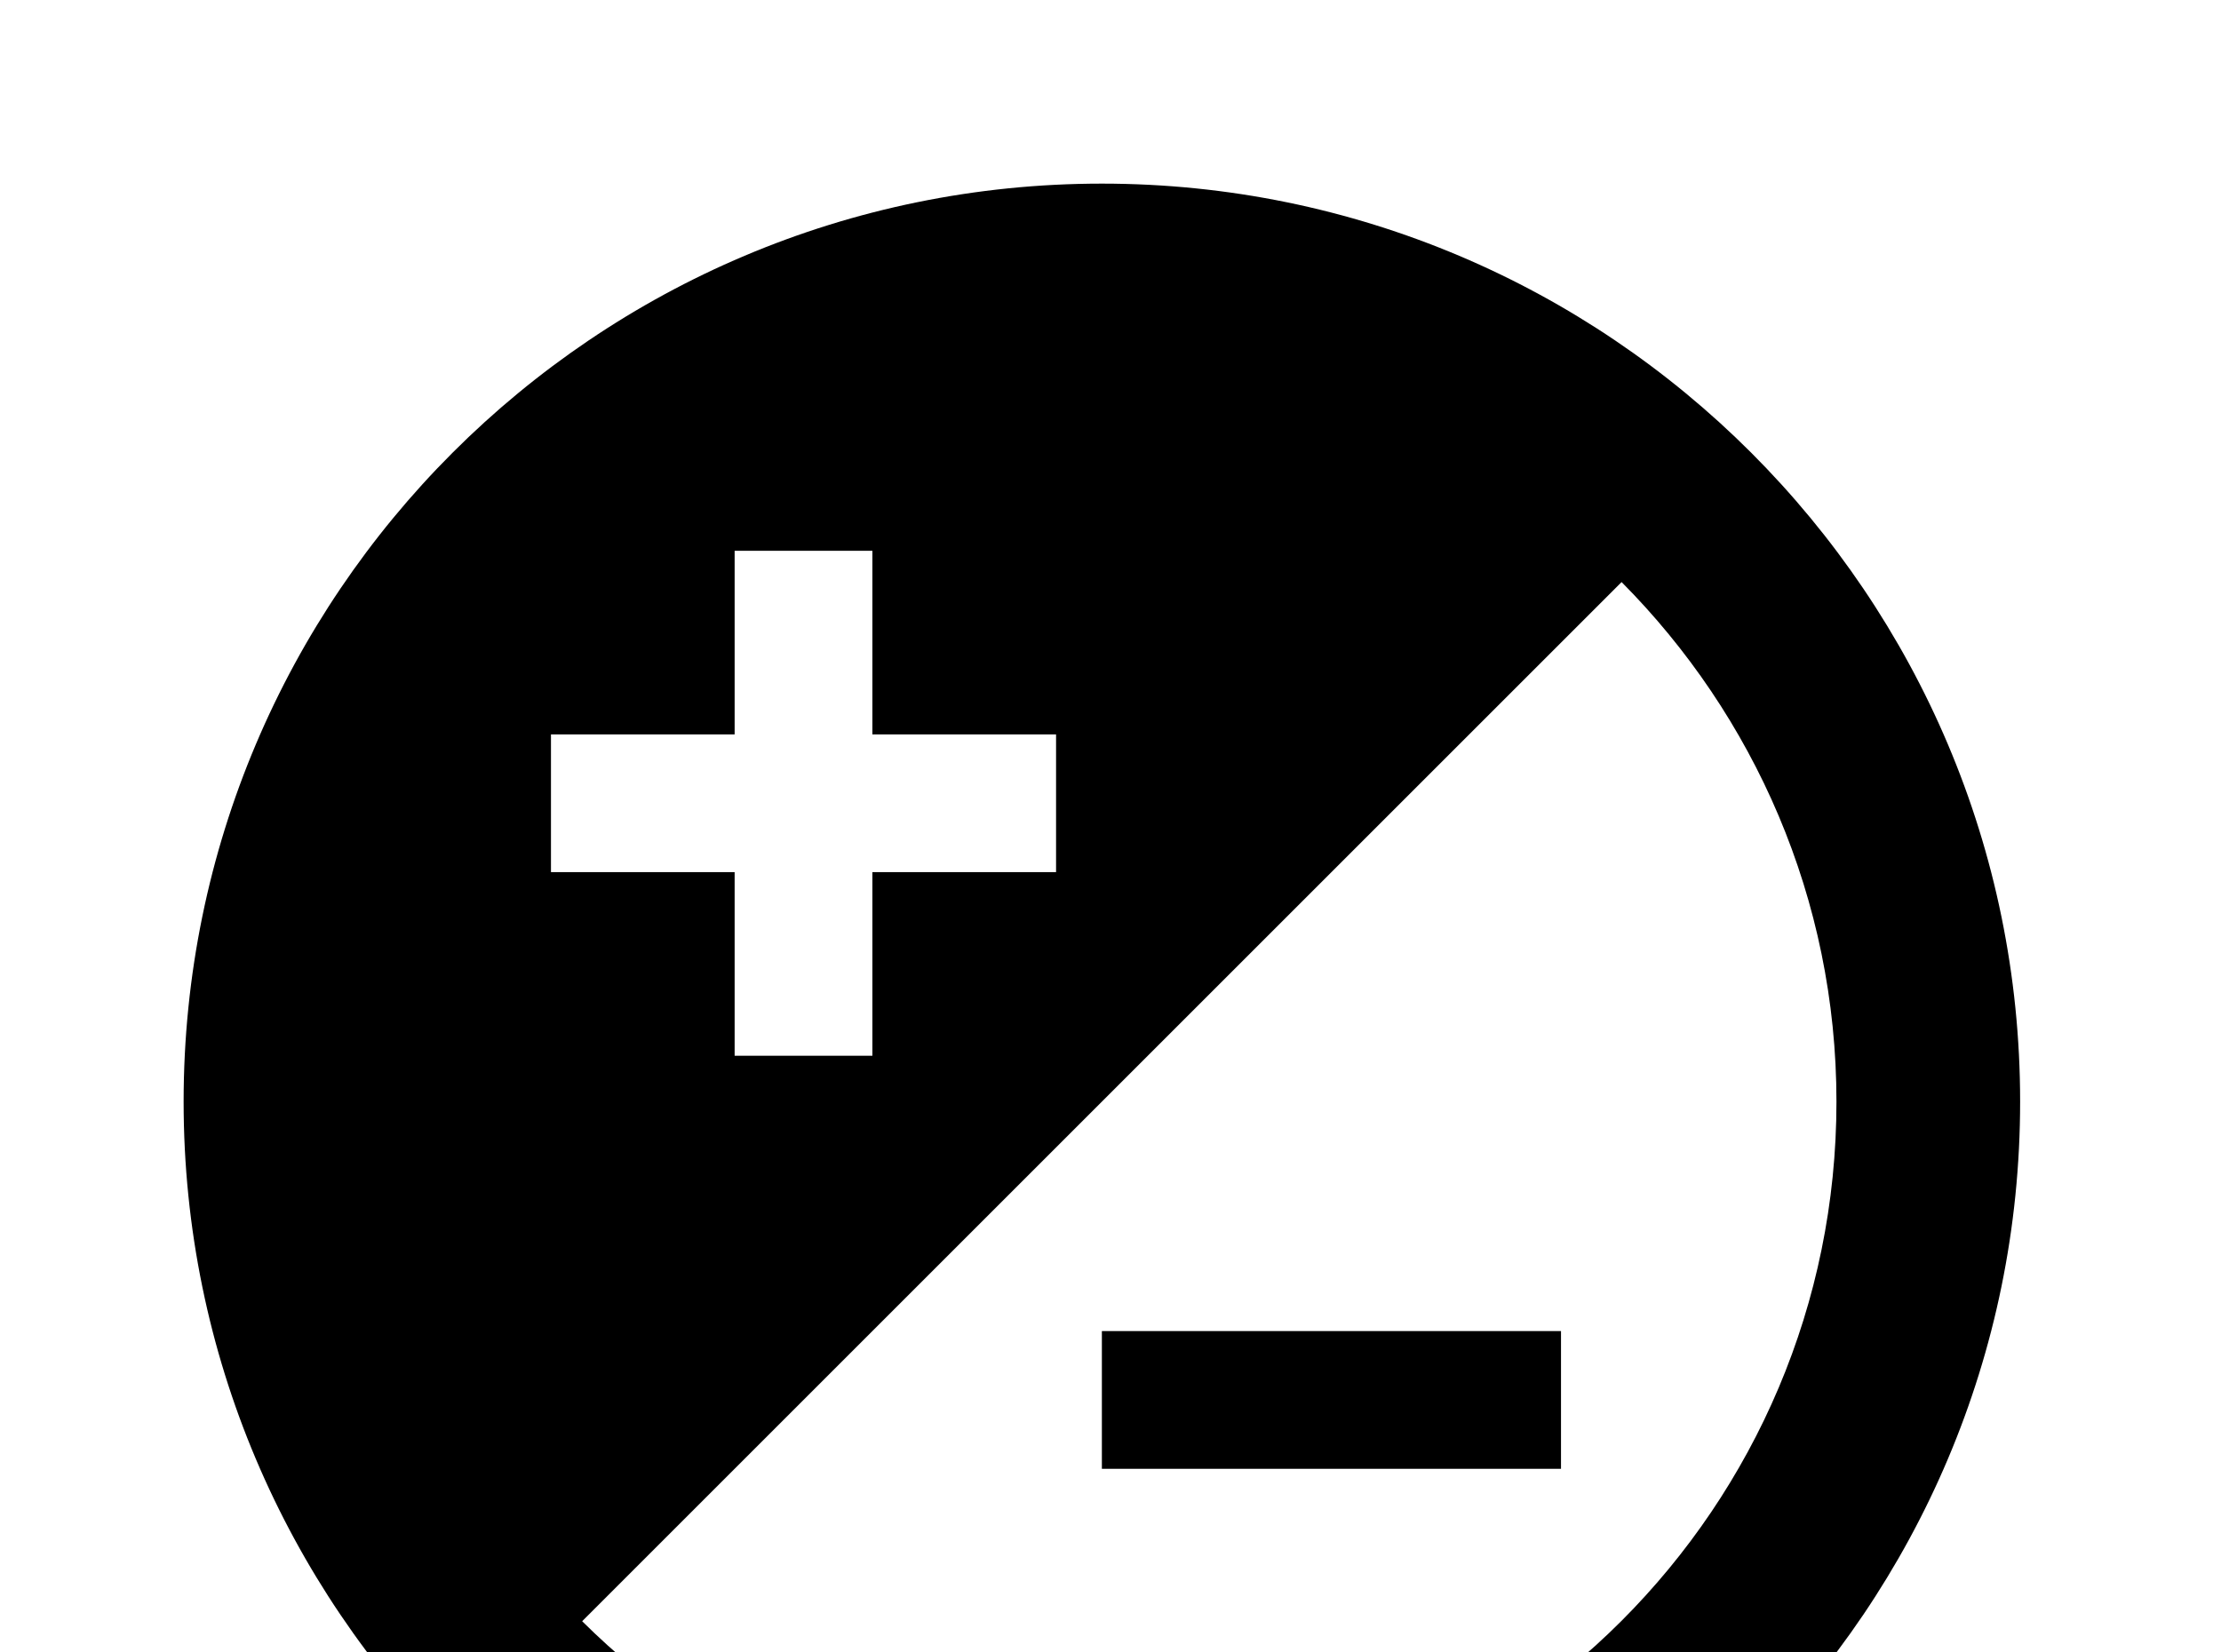 <!-- Generated by IcoMoon.io -->
<svg version="1.1" xmlns="http://www.w3.org/2000/svg" width="43" height="32" viewBox="0 0 43 32">
<title>contrast-circle</title>
<path d="M21.333 35.556c-3.929 0-7.484-1.6-10.062-4.16l20.124-20.124c2.56 2.578 4.16 6.133 4.16 10.062 0 7.858-6.364 14.222-14.222 14.222M10.667 14.222h3.556v-3.556h2.667v3.556h3.556v2.667h-3.556v3.556h-2.667v-3.556h-3.556M21.333 3.556c-9.813 0-17.778 7.964-17.778 17.778s7.964 17.778 17.778 17.778 17.778-7.964 17.778-17.778-7.964-17.778-17.778-17.778M21.333 28.444h8.889v-2.667h-8.889v2.667z"></path>
</svg>

